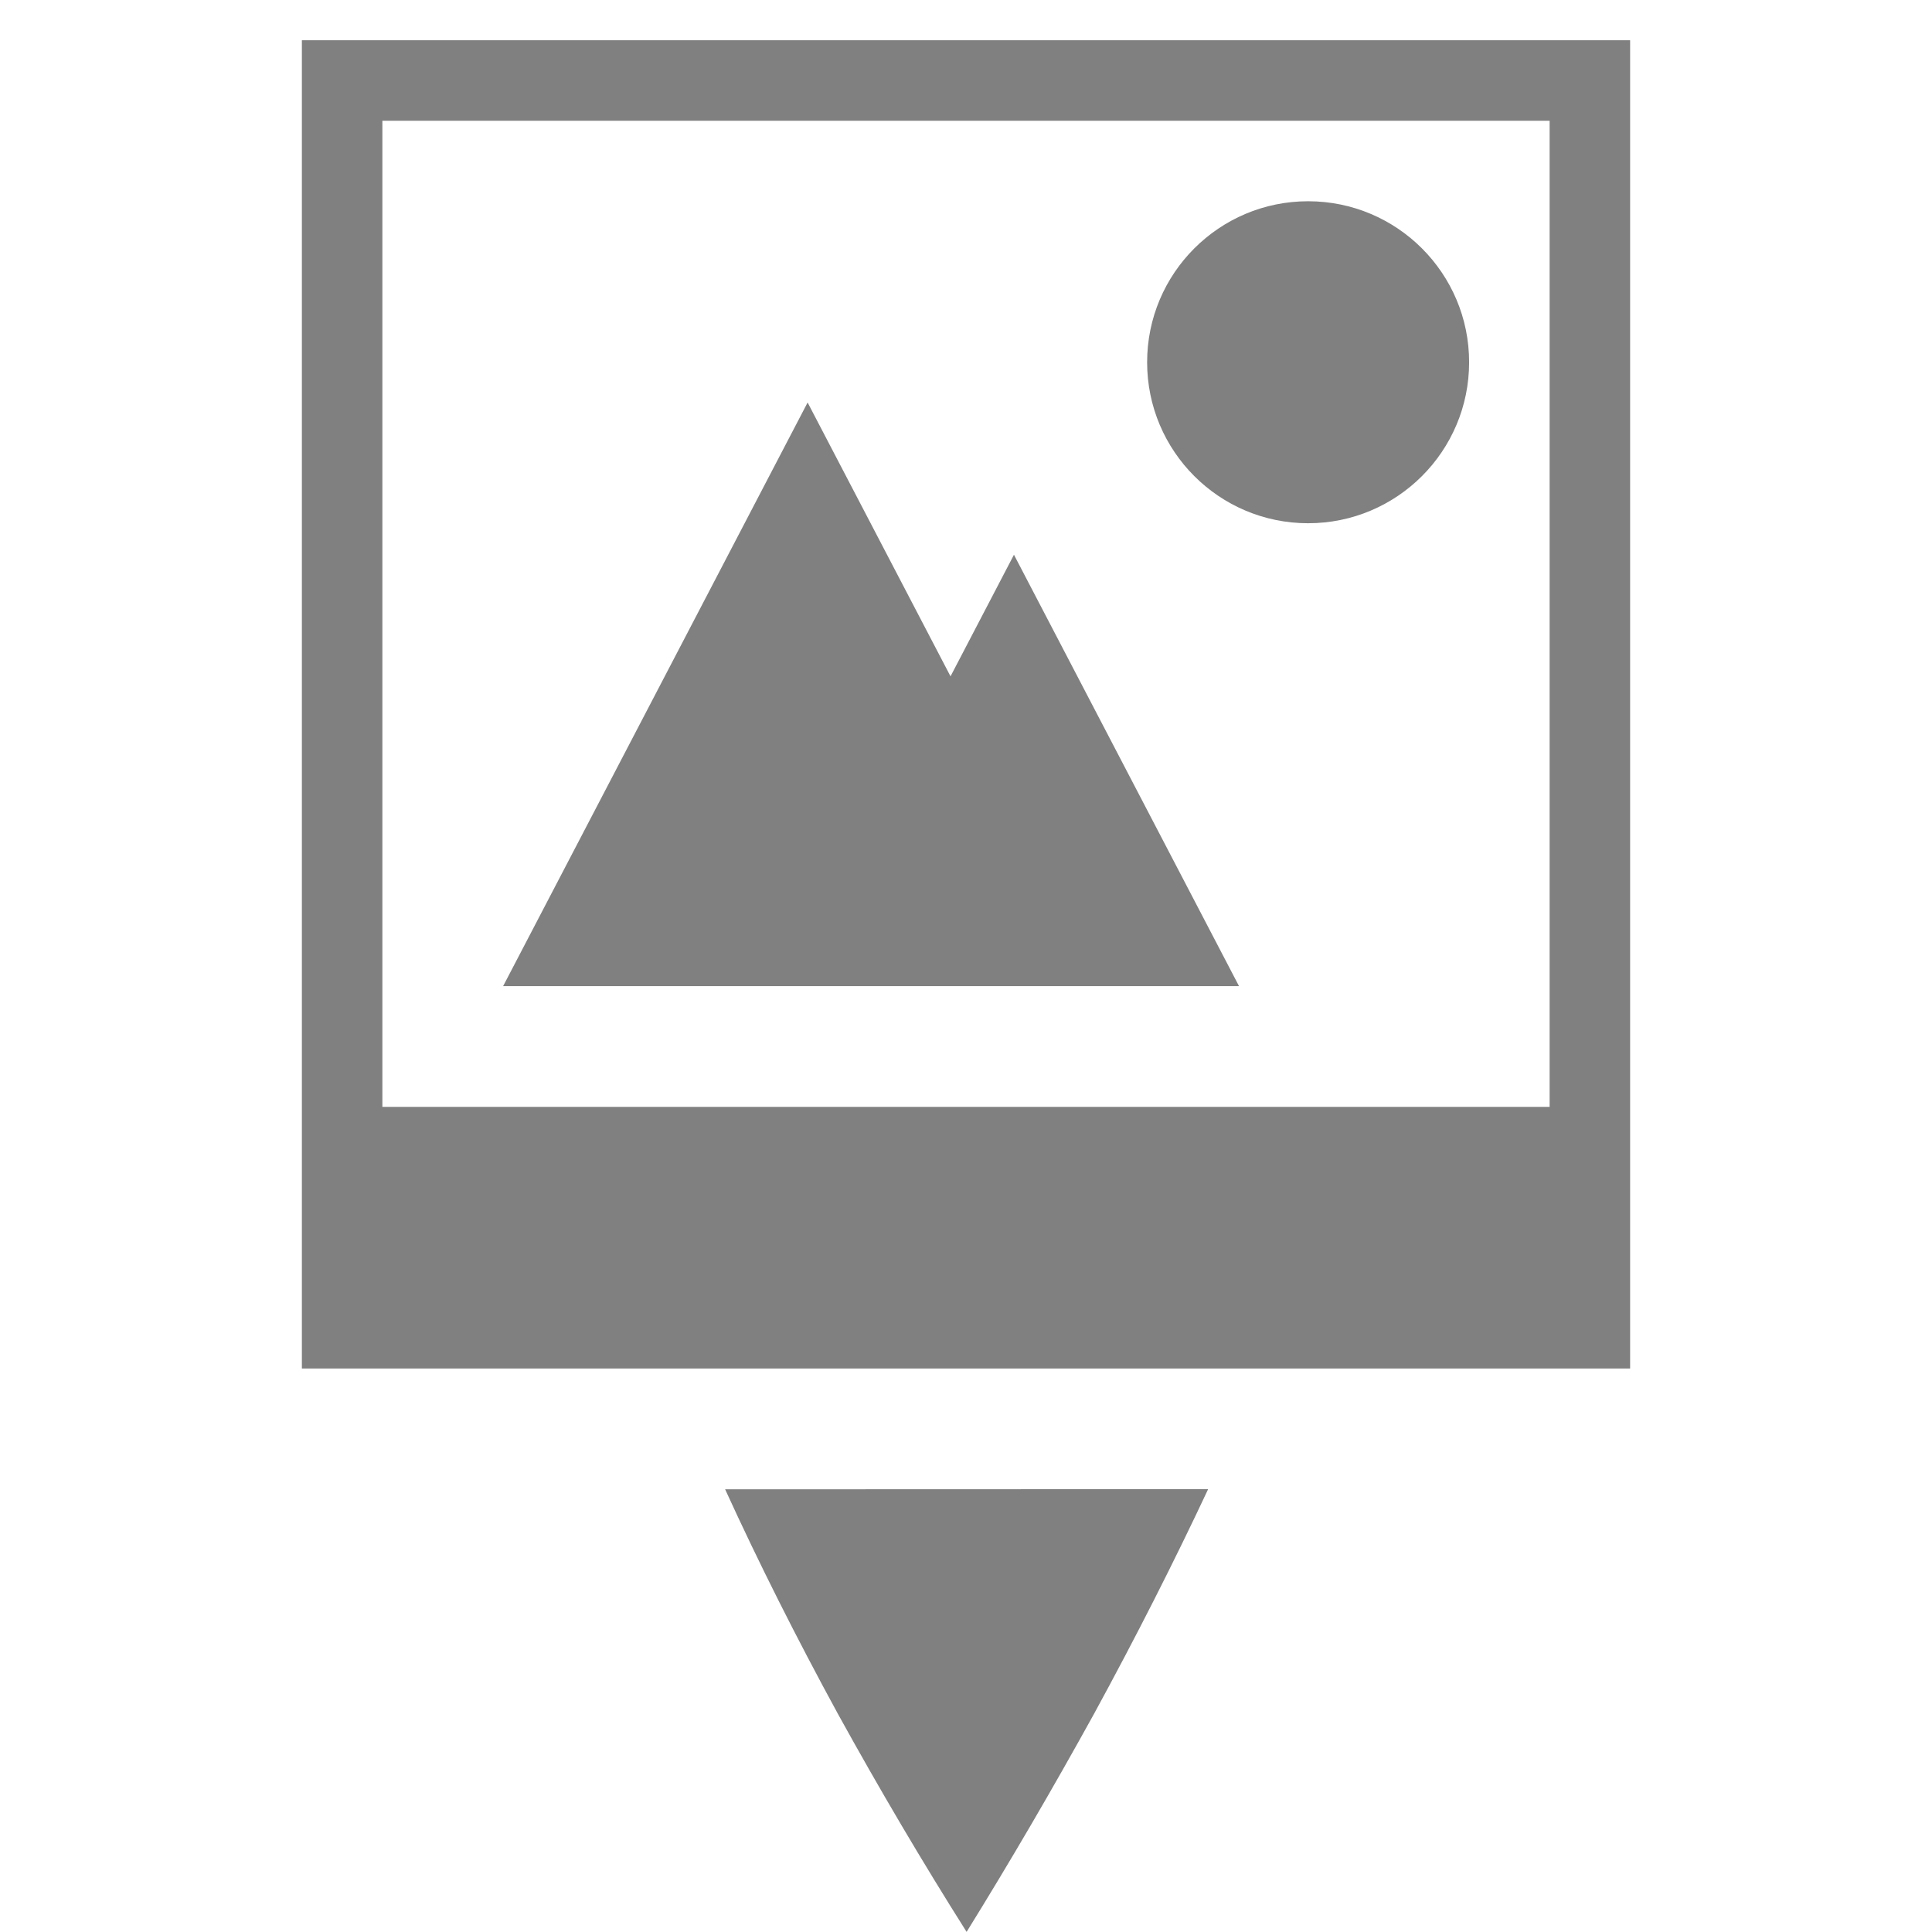 <?xml version="1.0" encoding="UTF-8"?>
<!-- Created with Inkscape (http://www.inkscape.org/) -->
<svg id="svg4874" width="96" height="96" version="1.1" viewBox="0 0 96 96" xmlns="http://www.w3.org/2000/svg" xmlns:cc="http://creativecommons.org/ns#" xmlns:dc="http://purl.org/dc/elements/1.1/" xmlns:rdf="http://www.w3.org/1999/02/22-rdf-syntax-ns#">
 <g id="layer1" transform="translate(67.857 -78.505)">
  <rect id="rect4782-8" transform="rotate(90)" x="78.505" y="-28.143" width="96" height="96" style="color:#000000;fill:none"/>
  <path id="path4527" d="m-2.857 88.505c-4.418 0-8 3.582-8 8 0 4.418 3.582 8 8 8s8-3.582 8-8c0-4.418-3.582-8-8-8z" style="color:#000000;fill:#808080"/>
  <path id="path4518" d="m-27.727 98.505-15.13 29h14.199 22.367l-11.183-21.435-3.152 6.042z" style="color:#000000;fill:#808080"/>
  <path id="path4105" d="m-52.857 80.505v66h66v-66zm4 4h58v49h-58z" style="color:#000000;fill:#808080"/>
  <path id="path5588-9-2-4" d="m-7.826 152.5-24 8e-3c1.669 3.65 3.536 7.366 5.599 11.149 2.068 3.748 4.2 7.363 6.4 10.843 2.156-3.48 4.268-7.095 6.336-10.843 2.064-3.785 3.952-7.503 5.665-11.155z" style="color:#000000;fill:#808080"/>
 </g>
</svg>
